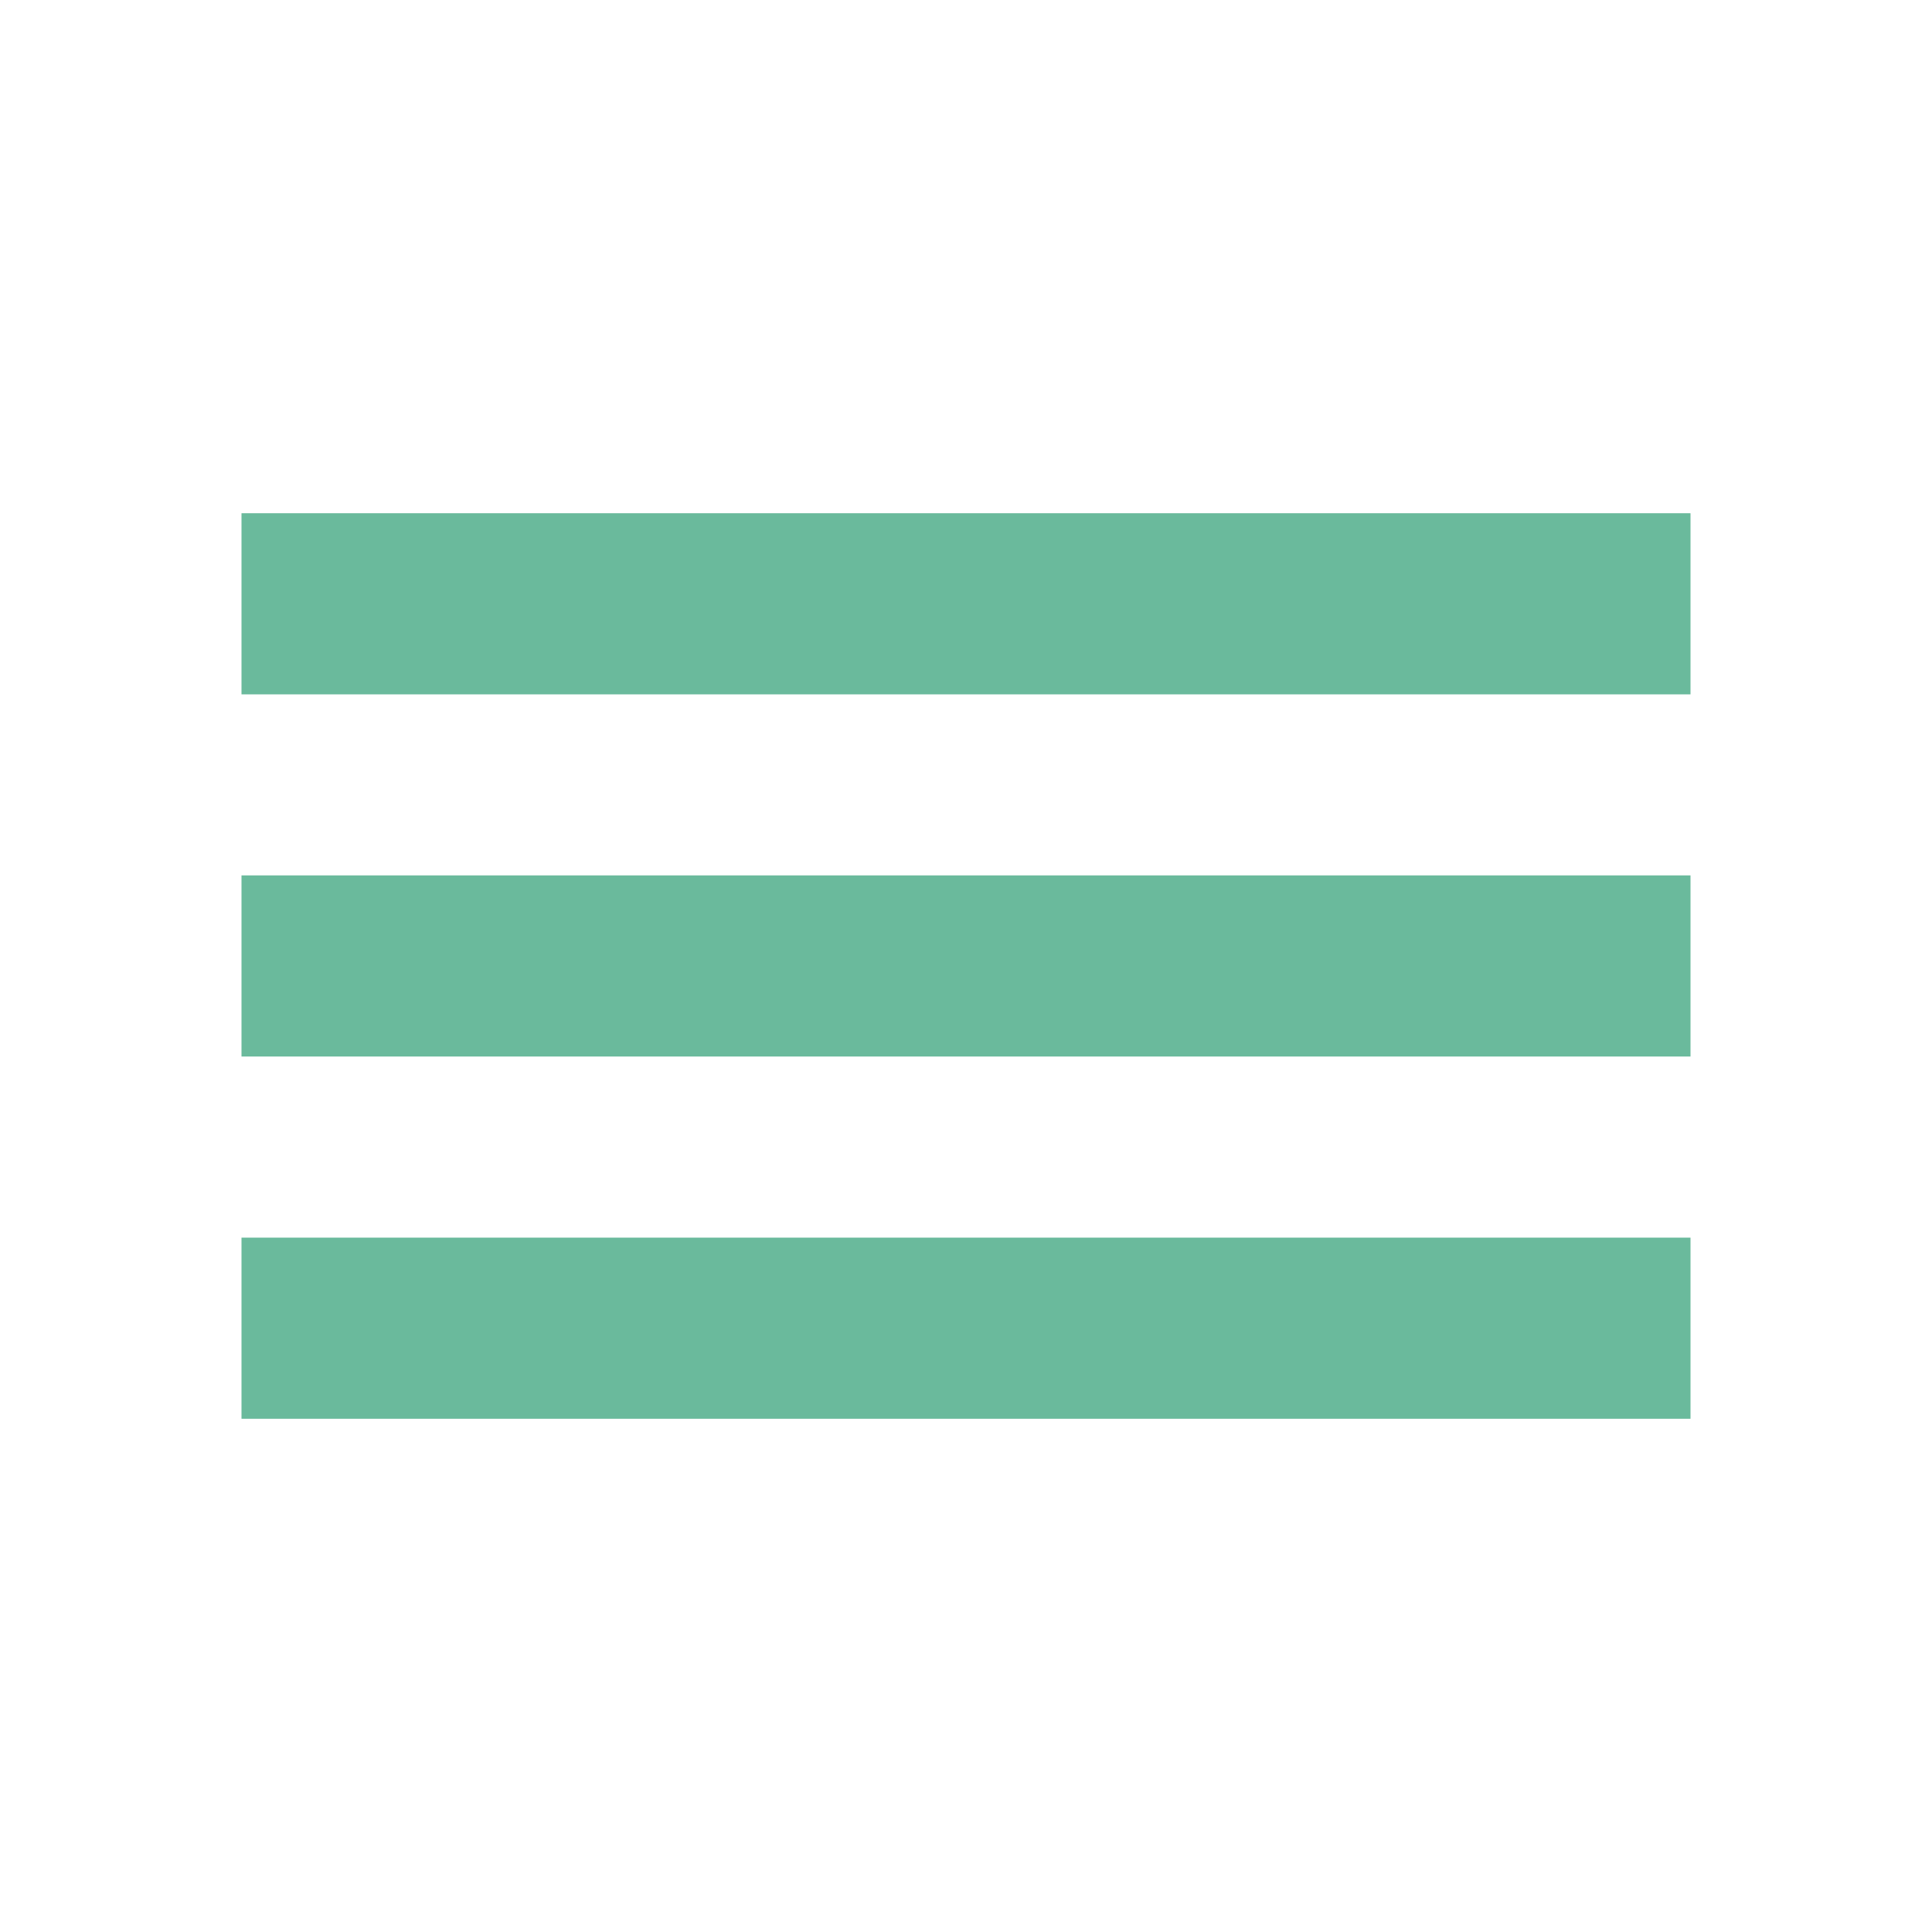 <?xml version="1.0" encoding="UTF-8" standalone="no"?>
<svg
   xmlns:dc="http://purl.org/dc/elements/1.1/"
   xmlns:cc="http://creativecommons.org/ns#"
   xmlns:rdf="http://www.w3.org/1999/02/22-rdf-syntax-ns#"
   xmlns:svg="http://www.w3.org/2000/svg"
   xmlns="http://www.w3.org/2000/svg"
   width="20mm"
   height="20mm"
   viewBox="0 0 20 20"
   version="1.1"
   id="svg8">
  <defs
     id="defs2" />
  <rect
     y="12.812"
     x="2.5"
     height="1.875"
     width="15"
     id="rect2008"
     style="opacity:1;fill:#6aba9c;fill-opacity:1;stroke:none;stroke-width:0.125;stroke-linecap:square;stroke-linejoin:round;stroke-miterlimit:4;stroke-dasharray:none;stroke-dashoffset:0;stroke-opacity:1;paint-order:stroke markers fill" />
  <rect
     y="9.062"
     x="2.5"
     height="1.875"
     width="15"
     id="rect2008-5"
     style="opacity:1;fill:#6aba9c;fill-opacity:1;stroke:none;stroke-width:0.125;stroke-linecap:square;stroke-linejoin:round;stroke-miterlimit:4;stroke-dasharray:none;stroke-dashoffset:0;stroke-opacity:1;paint-order:stroke markers fill" />
  <rect
     y="5.313"
     x="2.5"
     height="1.875"
     width="15"
     id="rect2008-1"
     style="opacity:1;fill:#6aba9c;fill-opacity:1;stroke:none;stroke-width:0.125;stroke-linecap:square;stroke-linejoin:round;stroke-miterlimit:4;stroke-dasharray:none;stroke-dashoffset:0;stroke-opacity:1;paint-order:stroke markers fill" />
</svg>
